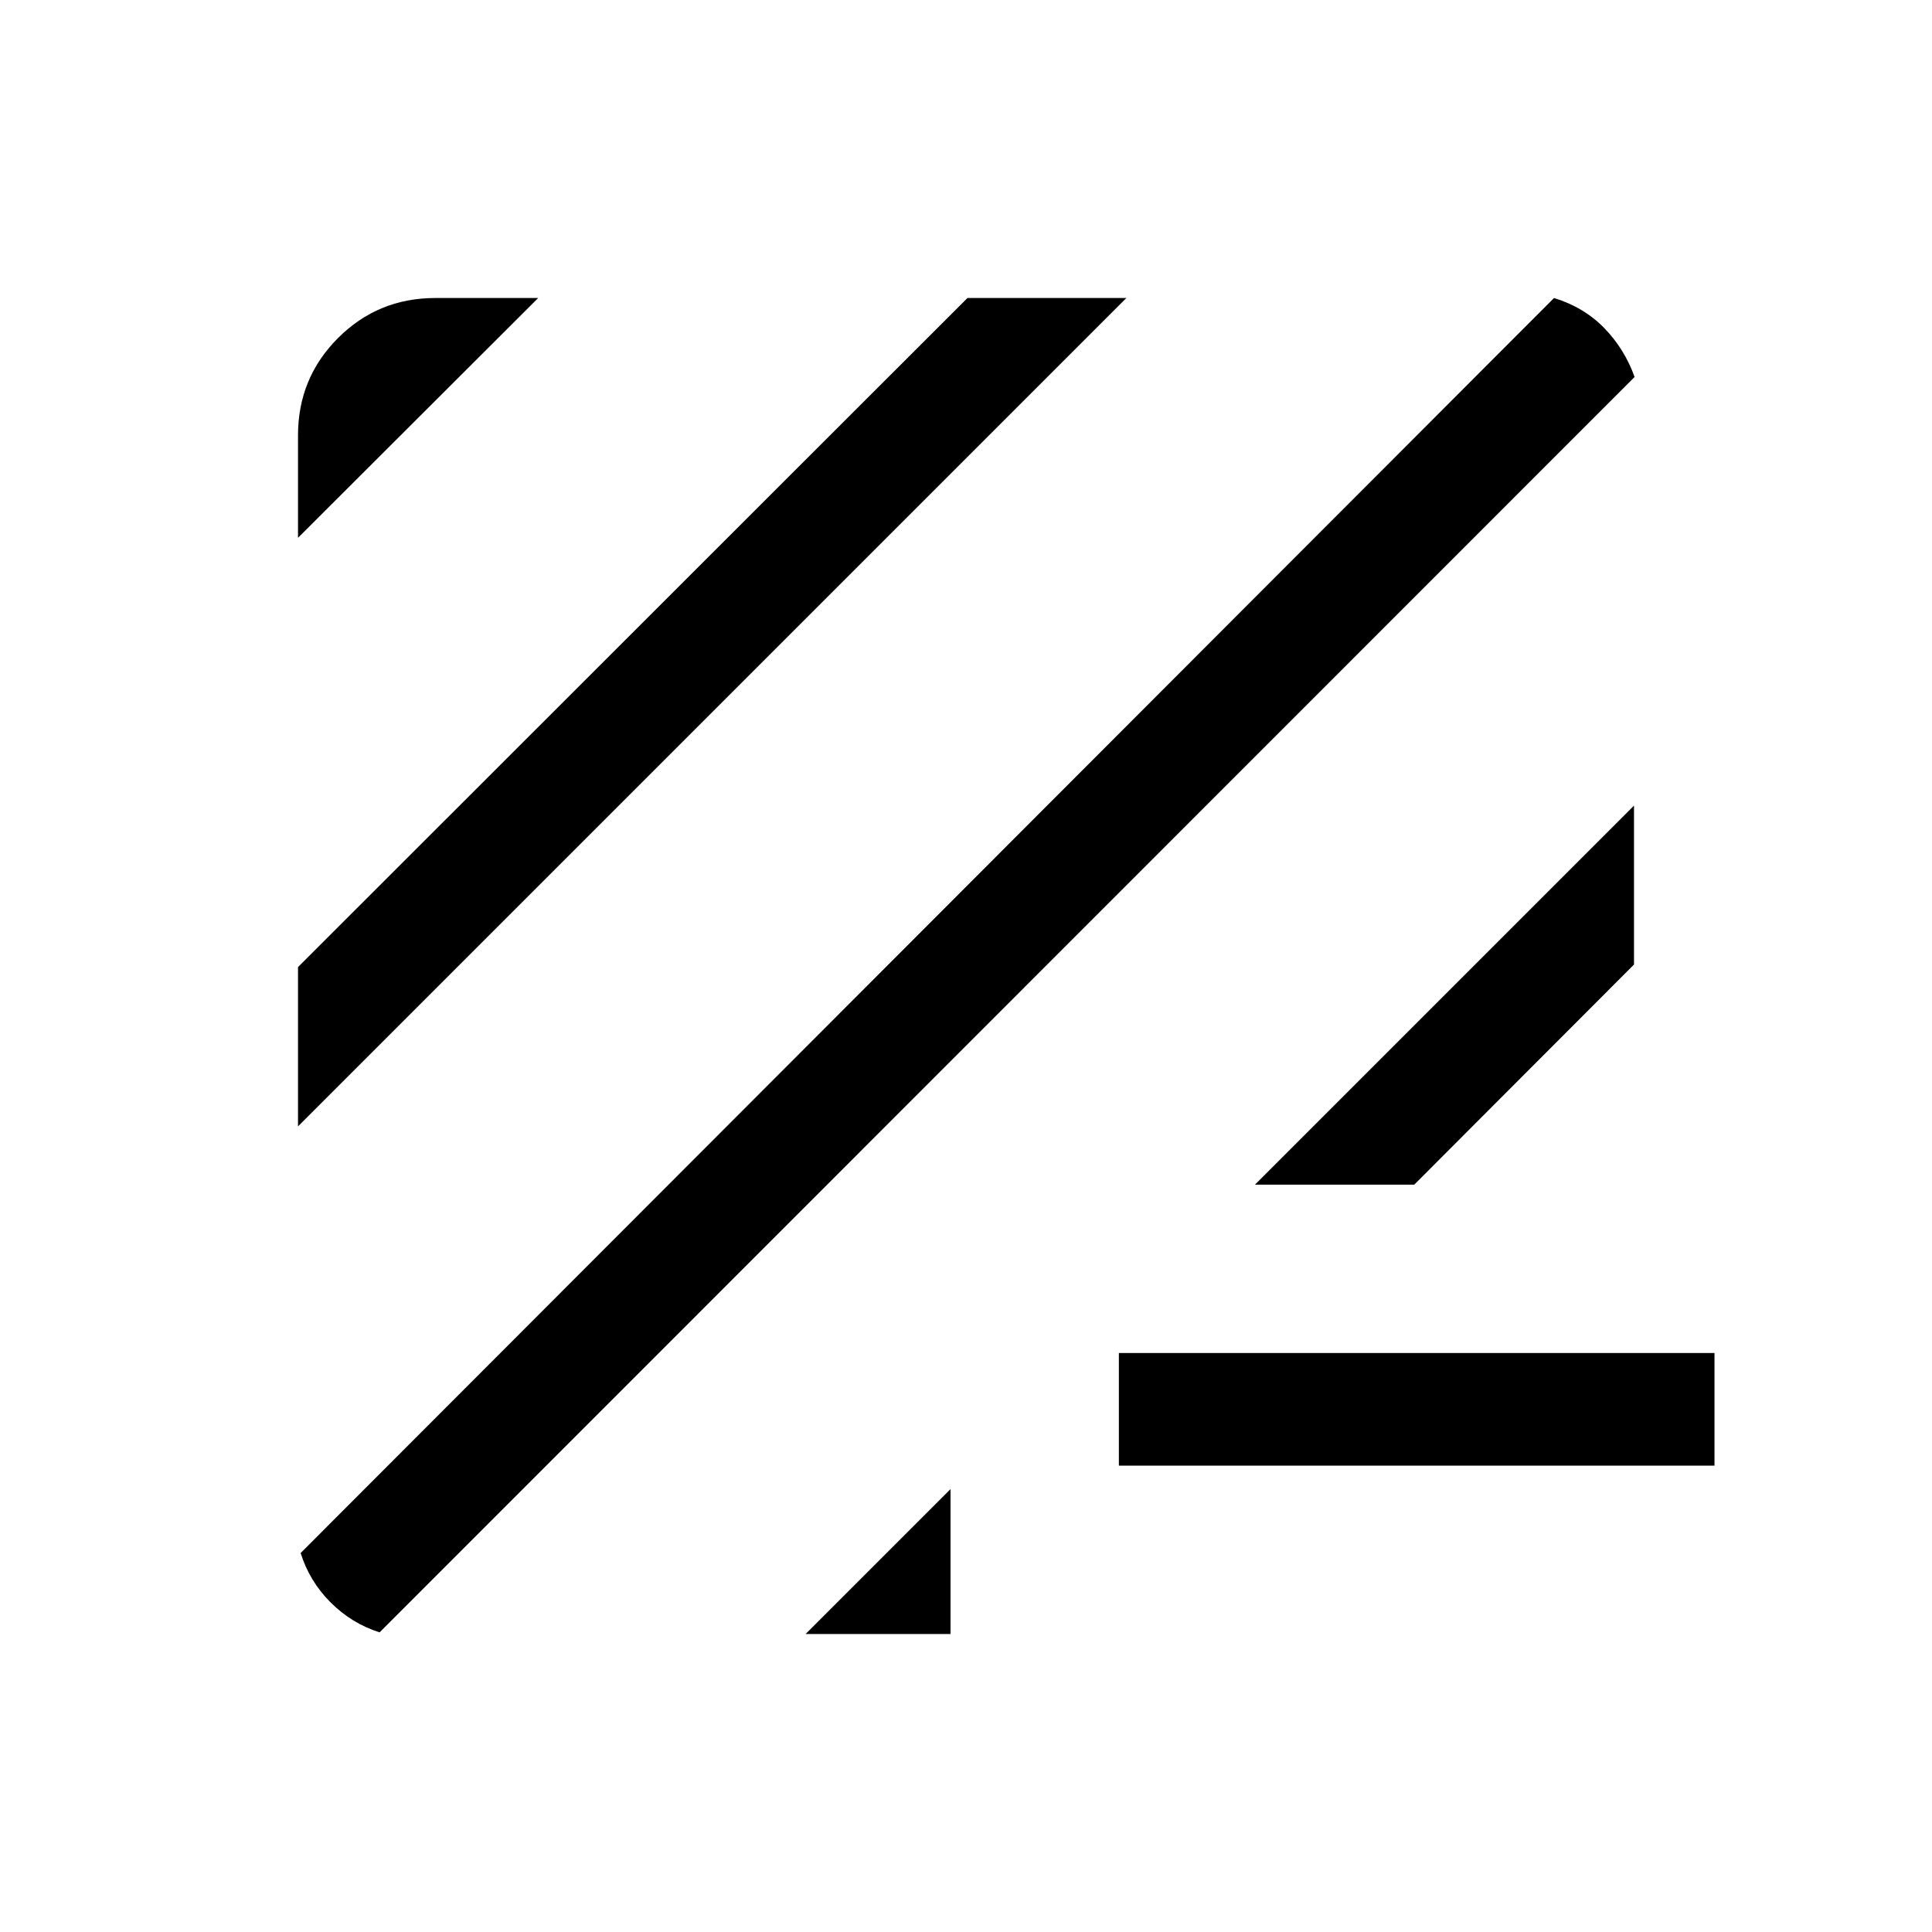 <svg xmlns="http://www.w3.org/2000/svg" height="24" viewBox="0 -960 960 960" width="24"><path d="M188.616-148.886q-13.885-4.423-24.346-14.884t-14.884-24.538l622.806-623.614q14.807 4.539 24.903 14.885 10.096 10.345 15.134 24.345L188.616-148.886Zm211.693.808 71.998-71.998v71.998h-71.998Zm155.653-83.655v-55.96h295.96v55.96h-295.96ZM148.078-400.309v-79.152l332.653-332.461h78.96L148.078-400.309Zm475.5 28.962 188.344-188.344v78.96L702.73-371.347h-79.152Zm-475.5-321.423v-50.883q0-28.5 19.885-48.384 19.884-19.885 48.384-19.885h51.075L148.078-692.77Z"/></svg>